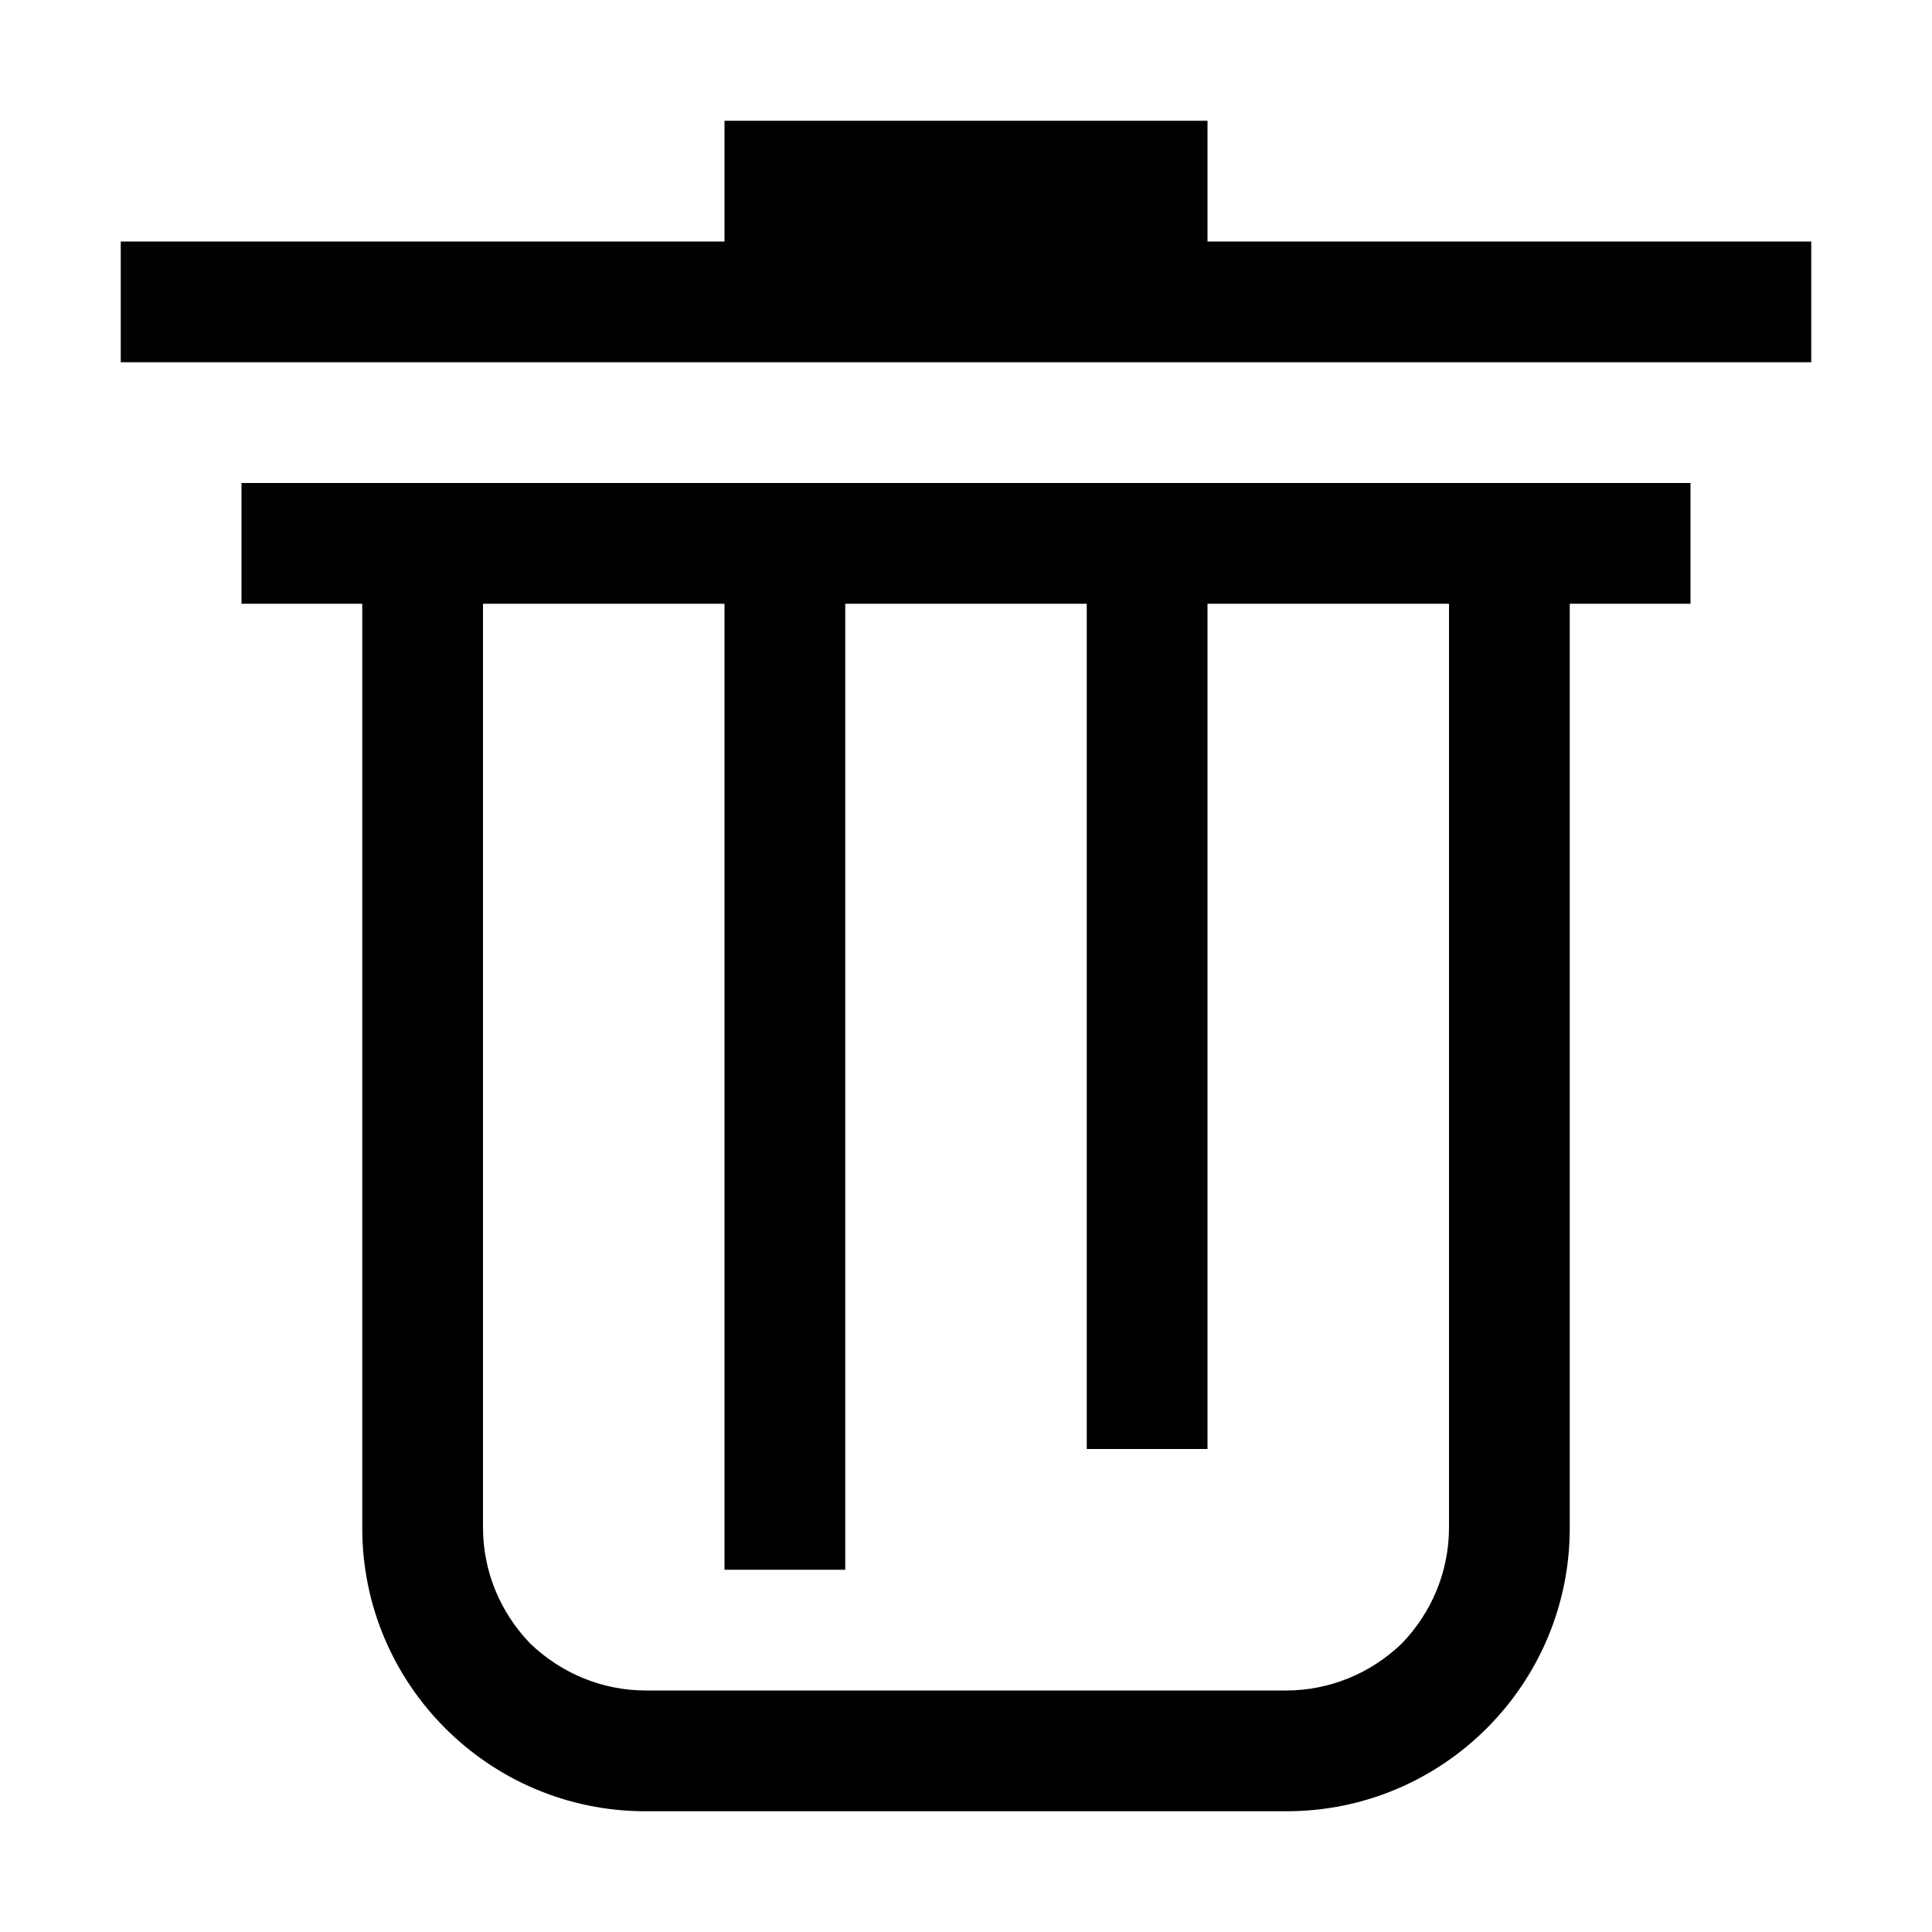 <?xml version="1.0" standalone="no"?><!-- Generator: Gravit.io --><svg xmlns="http://www.w3.org/2000/svg" xmlns:xlink="http://www.w3.org/1999/xlink" style="isolation:isolate" viewBox="0 0 16 16" width="16" height="16"><defs><clipPath id="_clipPath_d9IKclXt7vpuyucrghfjhIja1WVNxOiE"><rect width="16" height="16"/></clipPath></defs><g clip-path="url(#_clipPath_d9IKclXt7vpuyucrghfjhIja1WVNxOiE)"><path d=" M 6 5 L 6 13 L 6 13 L 7 13 L 7 5 L 9 5 L 9 12 L 10 12 L 10 5 L 10 5 L 12 5 L 12 5 L 12 12 L 12 12.65 C 12 13.01 11.86 13.35 11.61 13.61 C 11.35 13.86 11.01 14 10.65 14 L 5.35 14 C 4.99 14 4.65 13.86 4.39 13.61 C 4.14 13.35 4 13.01 4 12.65 L 4 12 L 4 12 L 4 5 L 4 5 L 6 5 Z  M 3 12 L 3 5 L 2 5 L 2 4 L 2 4 L 14 4 L 14 5 L 13 5 L 13 12 L 13 12.655 C 13 13.949 11.949 15 10.655 15 L 5.345 15 C 4.051 15 3 13.949 3 12.655 L 3 12 Z  M 10 2 L 10 1 L 6 1 L 6 2 L 1 2 L 1 3 L 15 3 L 15 2 L 10 2 L 10 2 L 10 2 L 10 2 L 10 2 Z " fill-rule="evenodd" fill="rgb(0,0,0)"/></g></svg>
